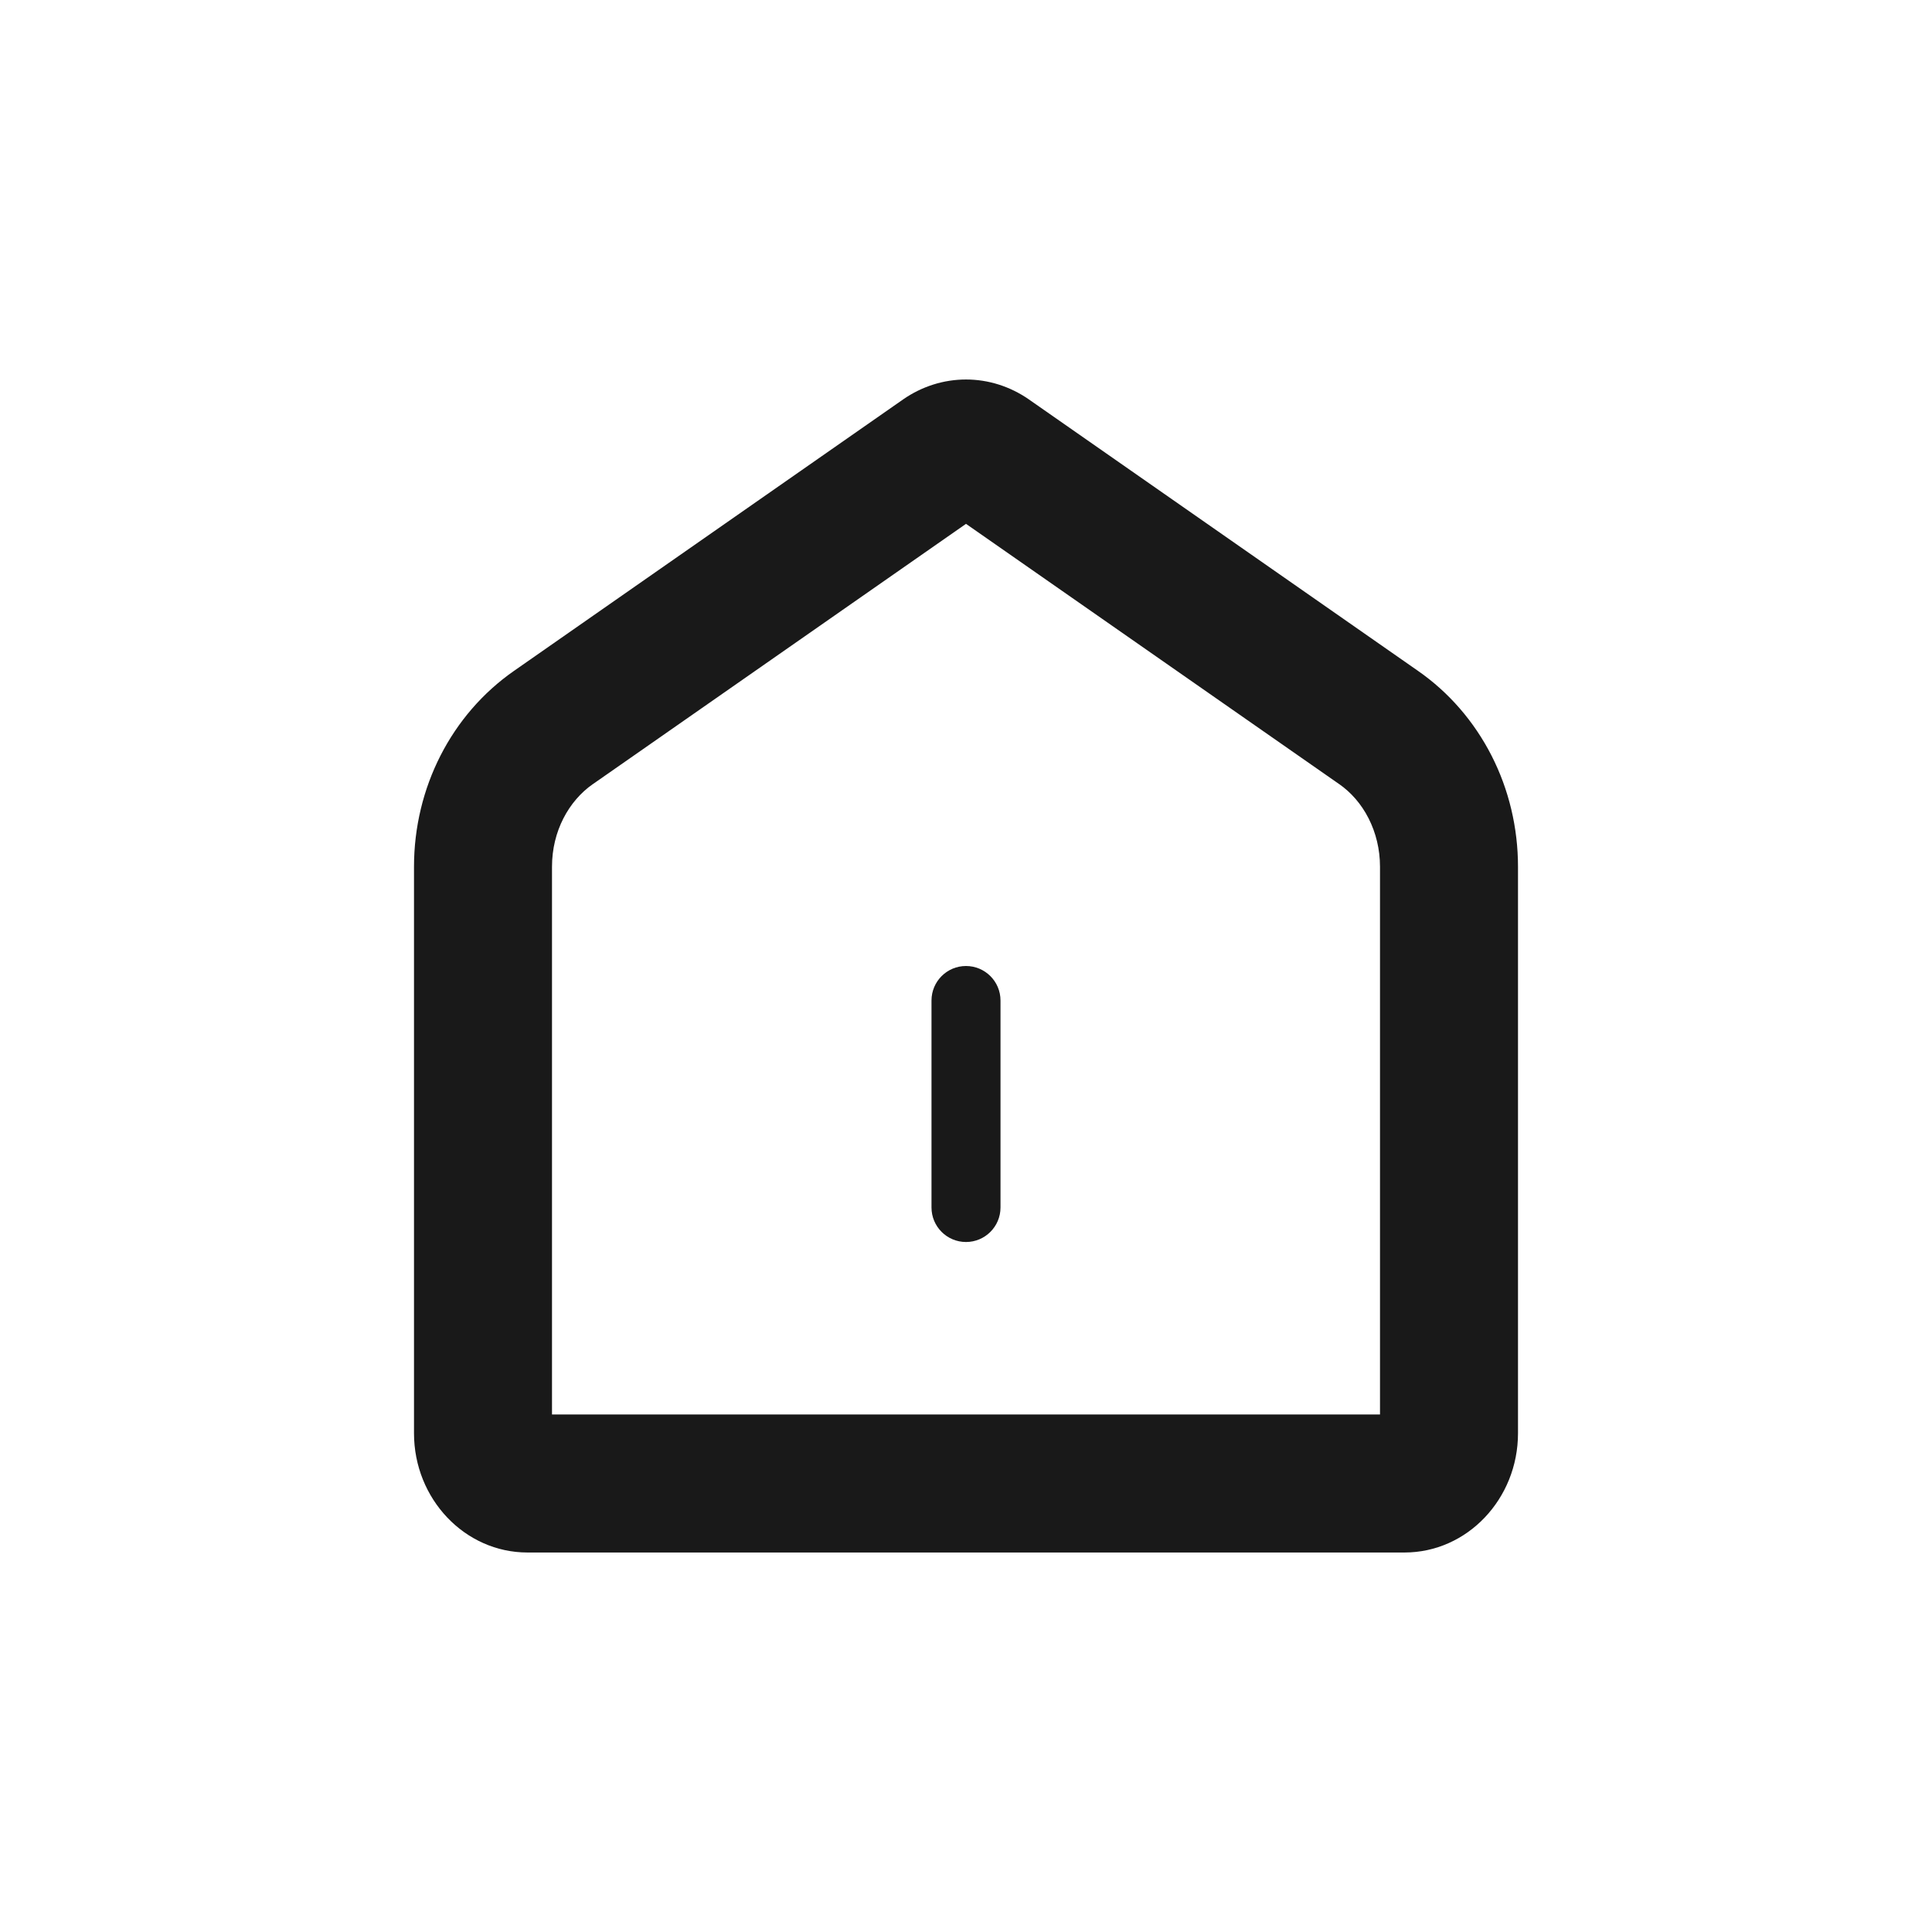 <svg fill="none" xmlns="http://www.w3.org/2000/svg" viewBox="0 0 28 28" class="design-iconfont">
  <g clip-path="url(#0xsu4yv1o__clip0_40_6179)">
    <path fill-rule="evenodd" clip-rule="evenodd" d="M14.909 5.787L20.551 9.723C20.997 10.033 21.363 10.455 21.616 10.95C21.869 11.445 22 11.999 22 12.562V20.771C22 21.724 21.263 22.5 20.356 22.5H7.644C6.737 22.5 6 21.724 6 20.771V12.562C6 11.416 6.542 10.355 7.449 9.723L13.091 5.787C13.361 5.6 13.677 5.5 14 5.5C14.323 5.5 14.639 5.6 14.909 5.787ZM8.593 11.363L8.594 11.363L14 7.592L19.407 11.363L19.409 11.364C19.578 11.482 19.727 11.649 19.834 11.859C19.941 12.069 20 12.31 20 12.56V12.562V20.5H8V12.562C8 12.044 8.244 11.607 8.593 11.363ZM14 14C13.724 14 13.5 14.224 13.5 14.5V17.5C13.5 17.776 13.724 18 14 18C14.276 18 14.5 17.776 14.5 17.5V14.5C14.5 14.224 14.276 14 14 14Z" fill="#191919"/>
  </g>
  <defs>
    <clipPath id="0xsu4yv1o__clip0_40_6179">
      <path fill="#fff" d="M0 0H28V28H0z"/>
    </clipPath>
  </defs>
</svg>
